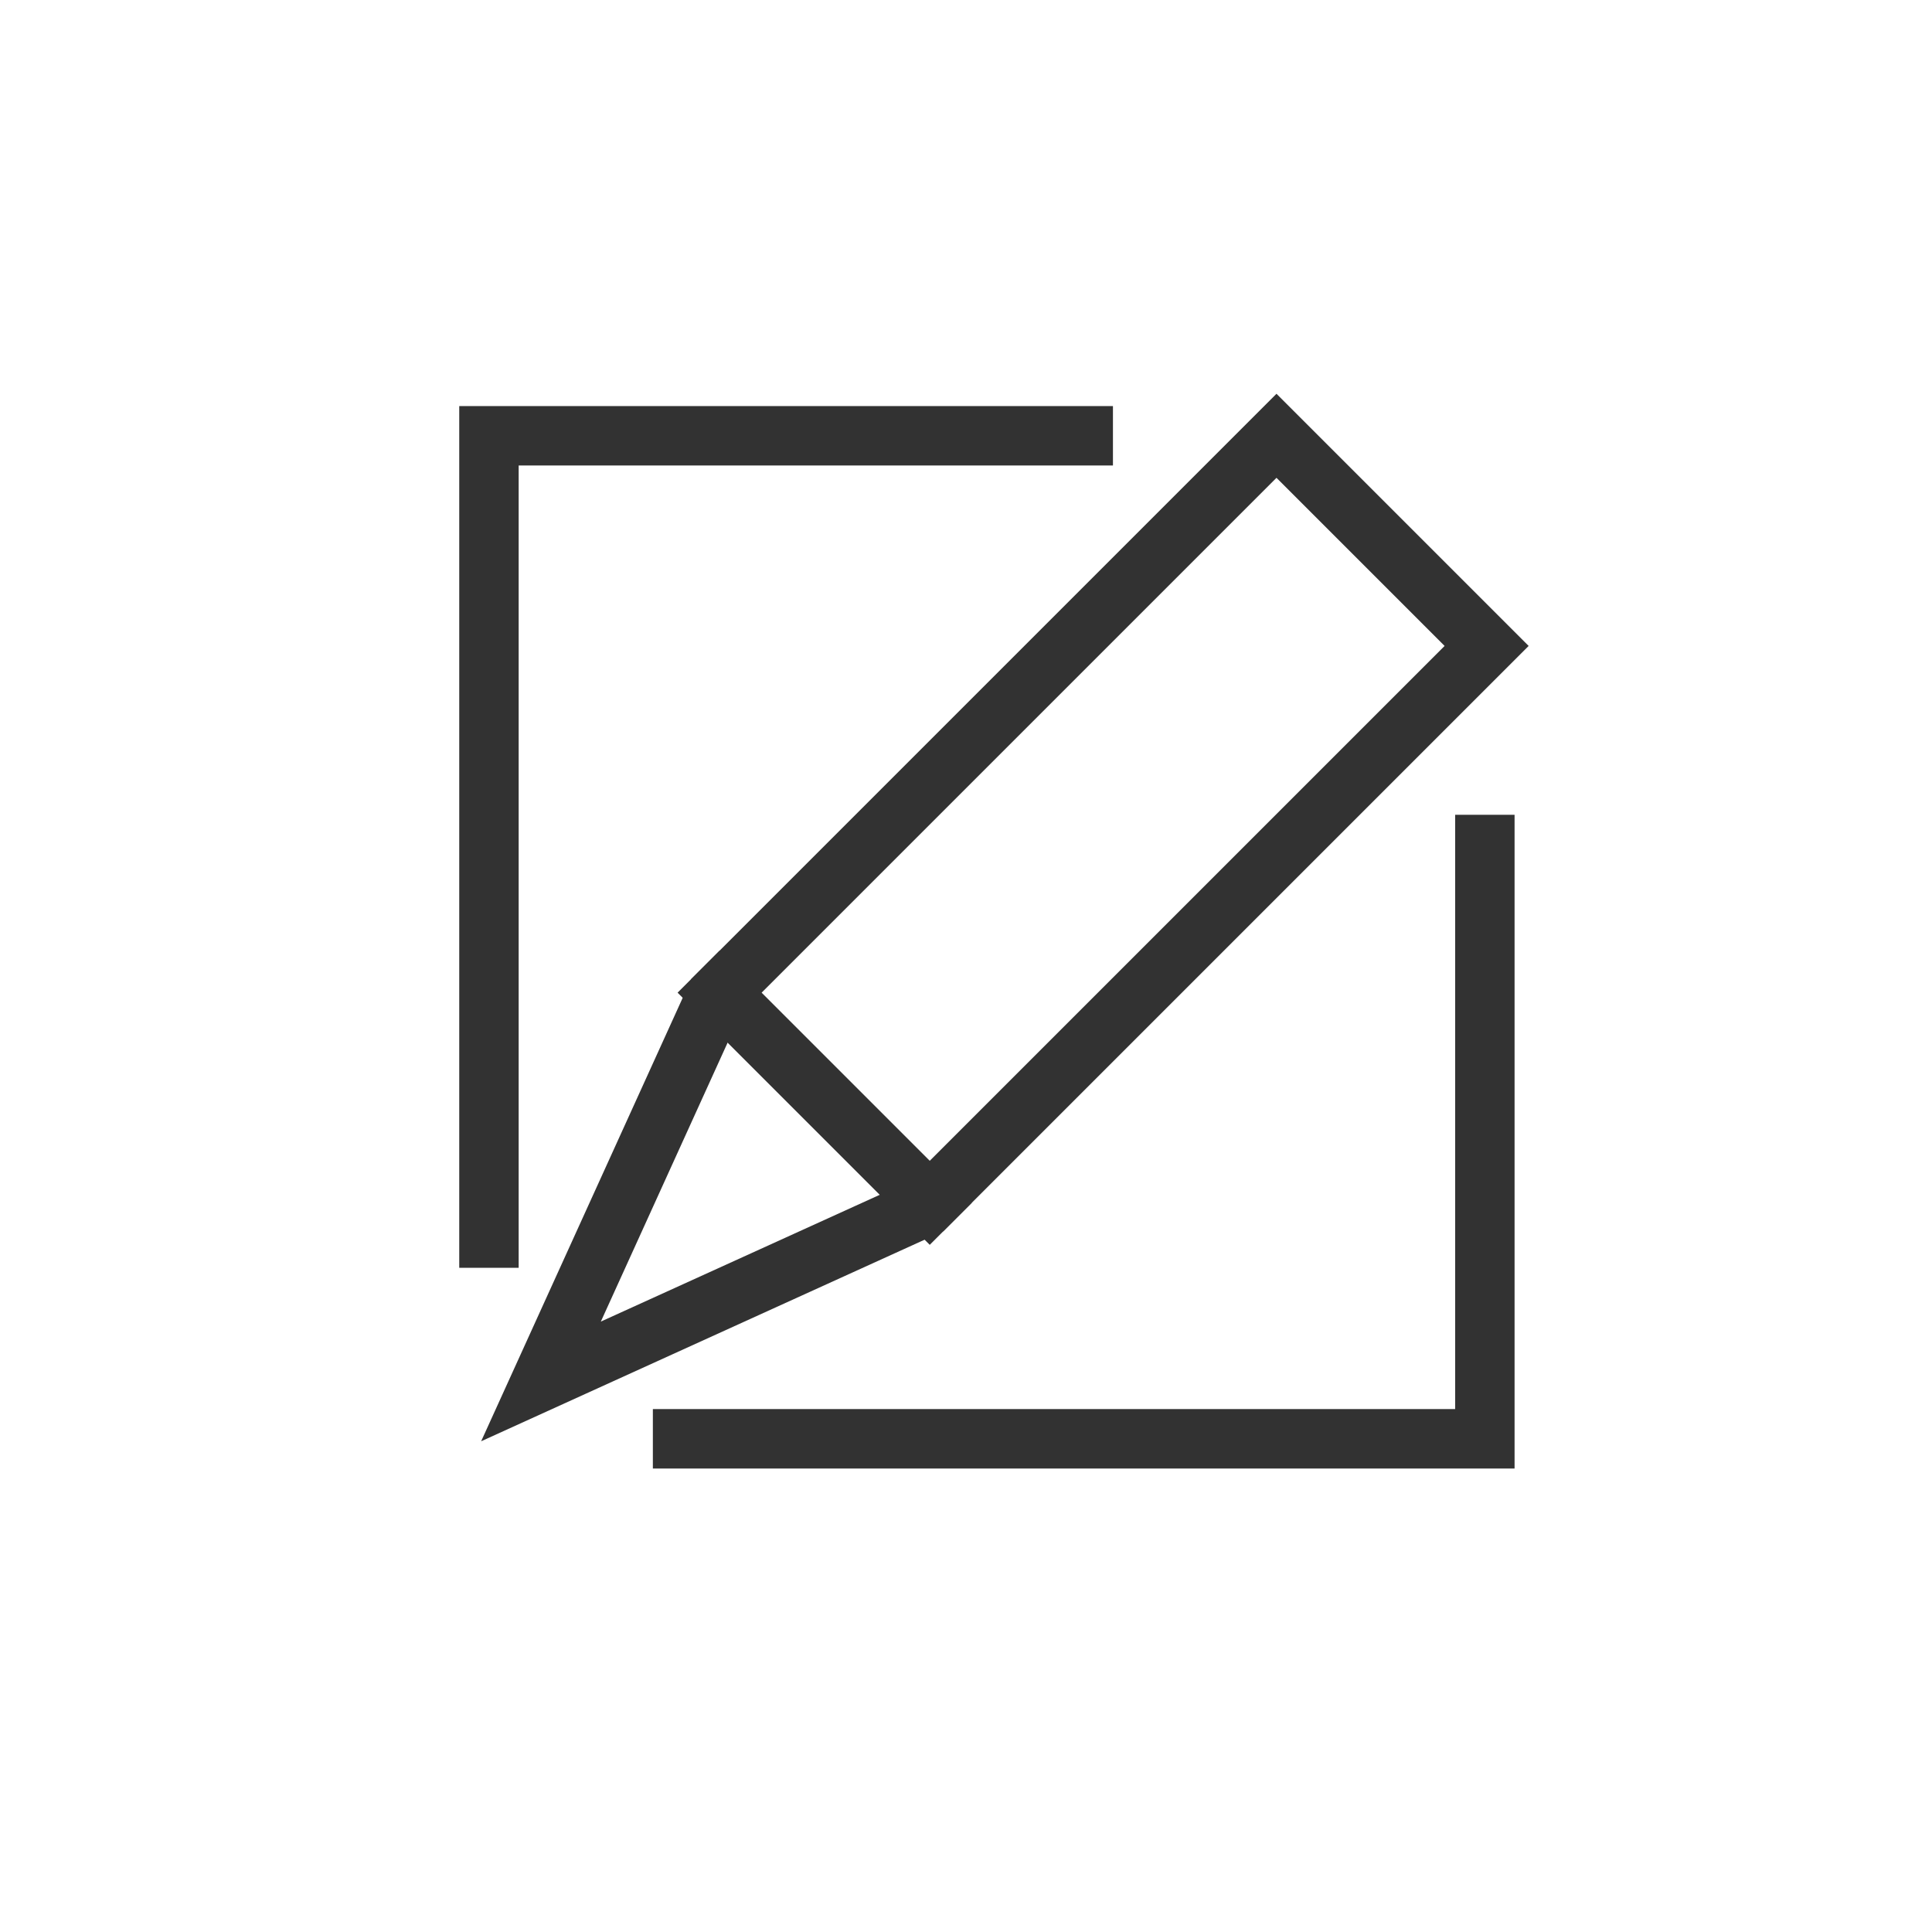 <?xml version="1.0" encoding="utf-8"?>
<svg width="65px" height="65px" viewBox="0 0 65 65" version="1.1" xmlns:xlink="http://www.w3.org/1999/xlink" xmlns="http://www.w3.org/2000/svg">
  <g id="Pencil" transform="matrix(0.707 0.707 -0.707 0.707 29.698 1.414)">
    <path d="M21 0L0 2.86104e-06L0 28" transform="matrix(0.707 -0.707 0.707 0.707 0 18.738)" id="New-shape" fill="none" fill-rule="evenodd" stroke="#323232" stroke-width="2" />
    <path d="M21 0L0 2.86104e-06L0 28" transform="matrix(-0.707 -0.707 -0.707 0.707 47.561 18.907)" id="New-shape-2" fill="none" fill-rule="evenodd" stroke="#323232" stroke-width="2" />
    <path d="M0 26.667L5 40L10 26.667L10 0L0 0L0 26.667Z" transform="matrix(1 -4.21464E-08 4.21464E-08 1 18.738 4.9787224E-07)" id="New-shape" fill="none" fill-rule="evenodd" stroke="#323232" stroke-width="2" />
    <path d="M0 1L10 1" transform="matrix(1 -4.21464E-08 4.21464E-08 1 18.738 25.5)" id="Line" fill="none" fill-rule="evenodd" stroke="#323232" stroke-width="2" stroke-linecap="square" />
  </g>
</svg>